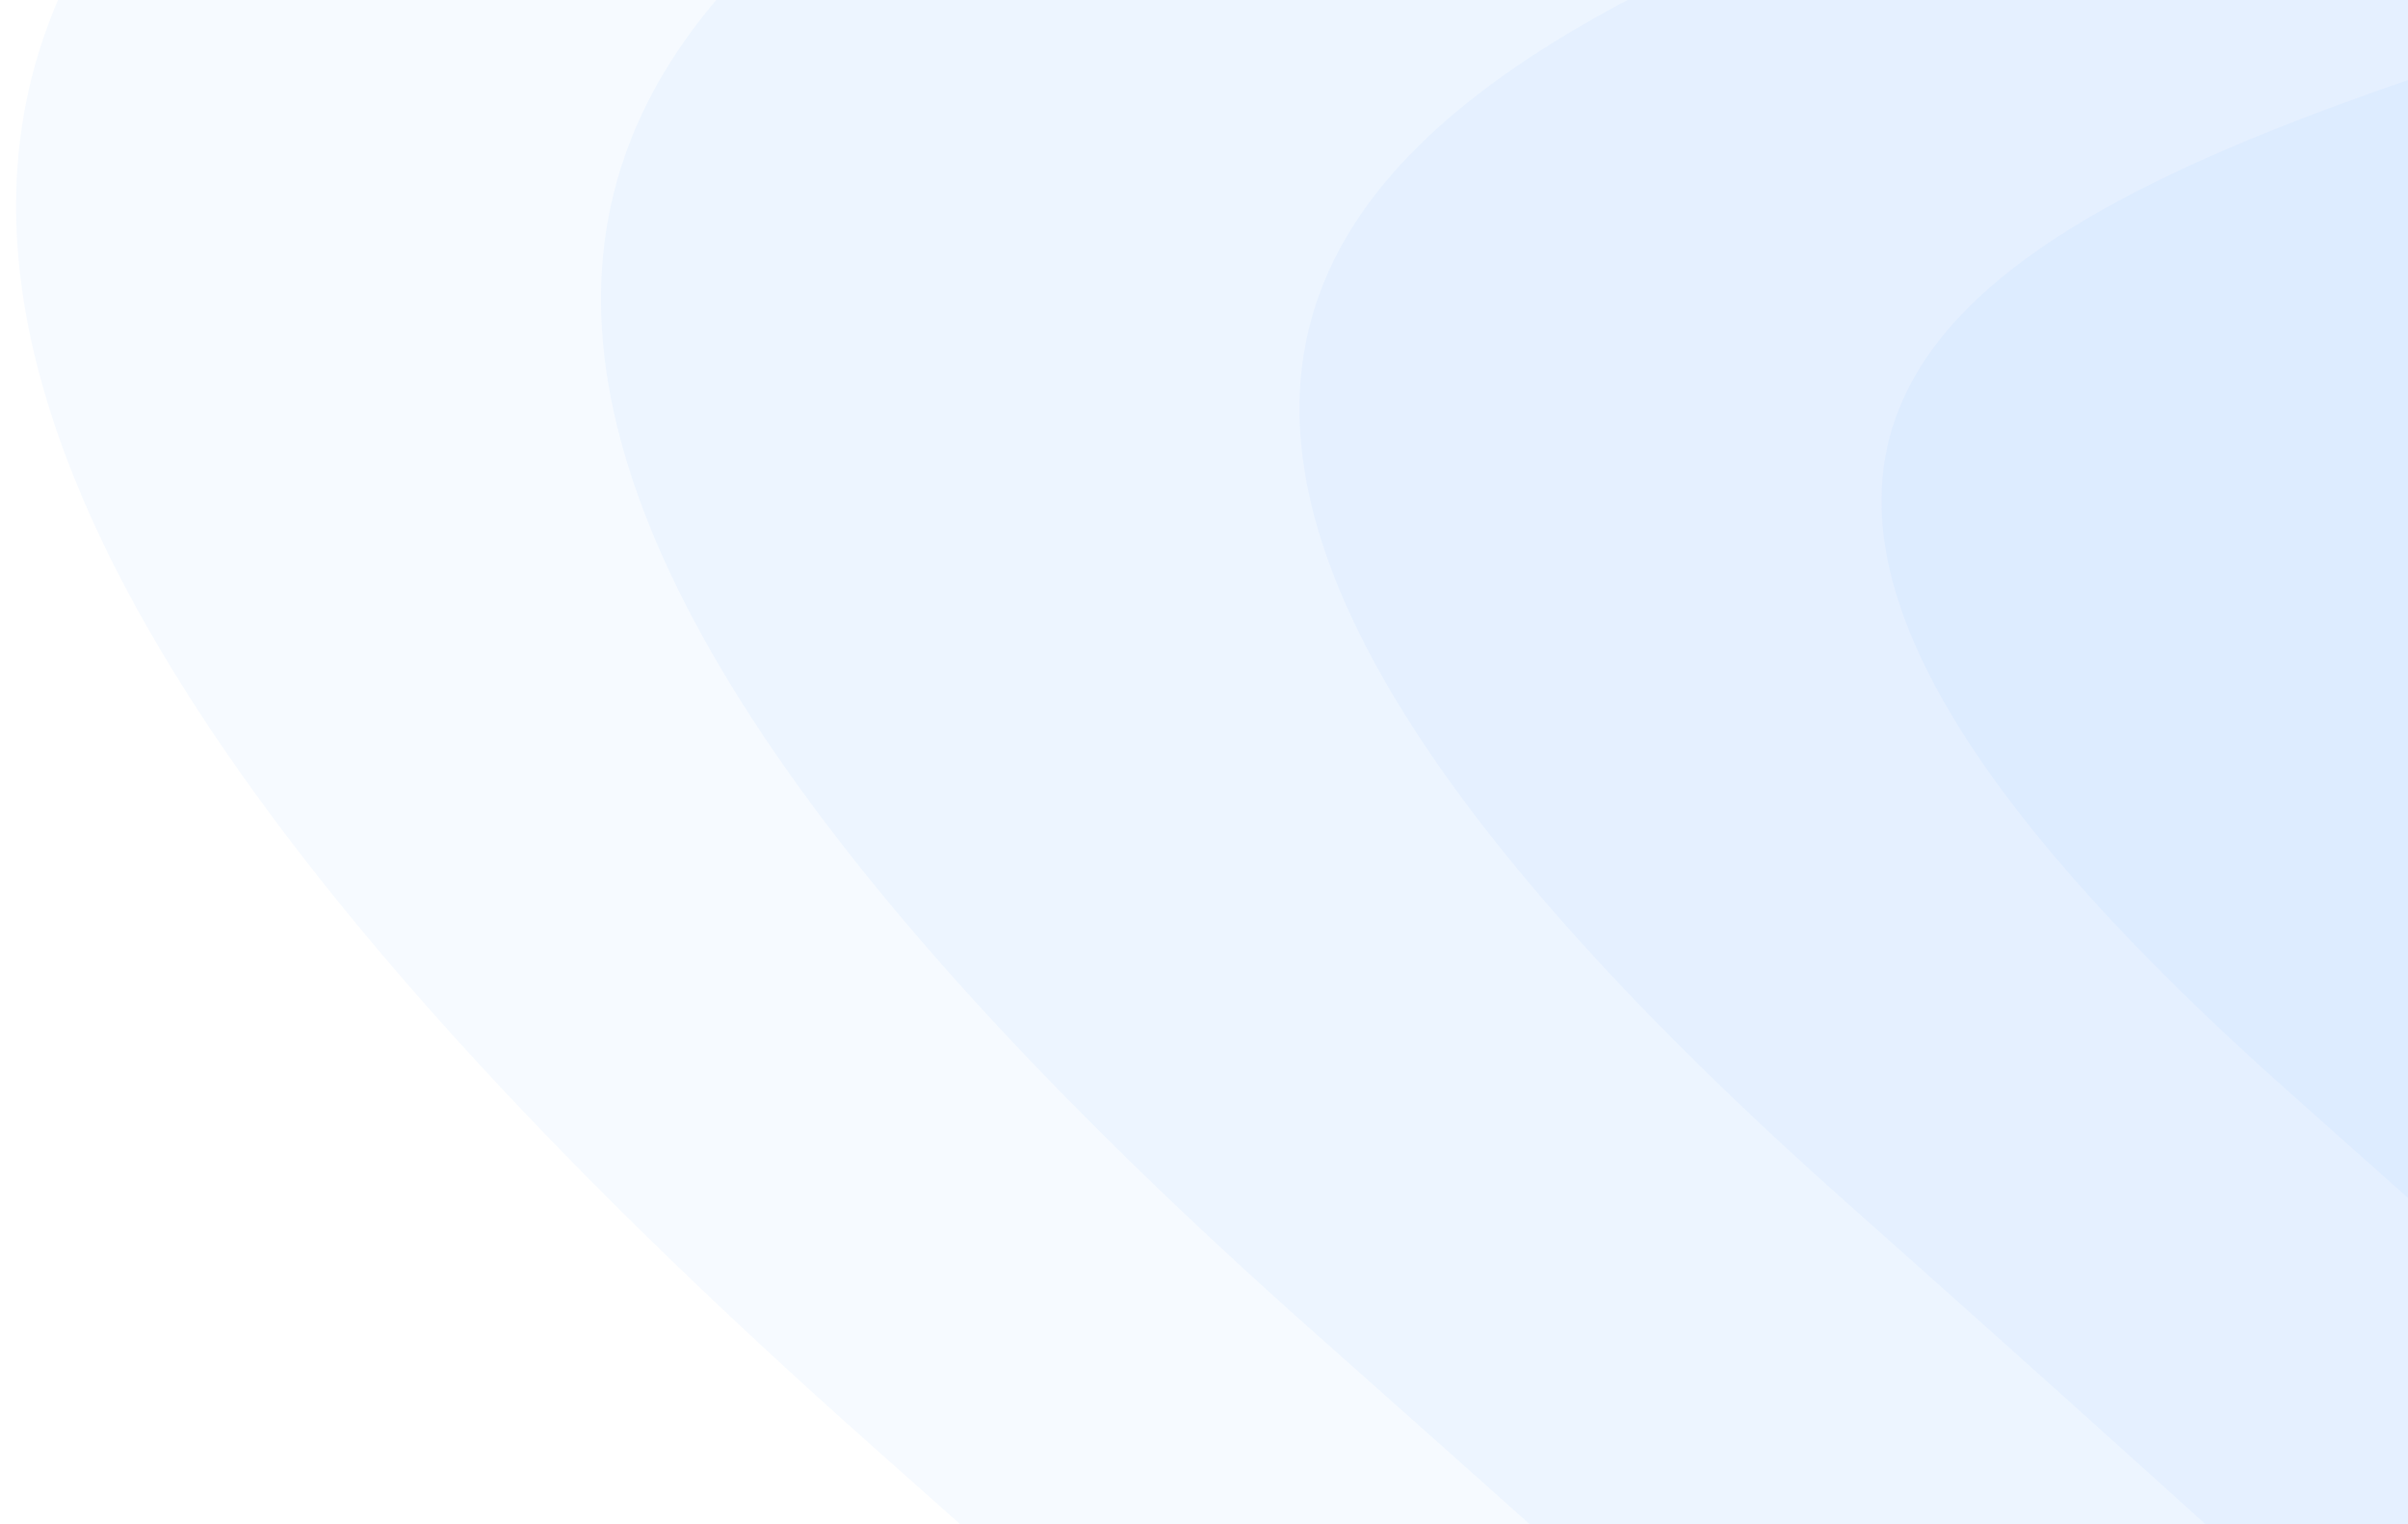 <svg width="1201" height="760" viewBox="0 0 1201 760" fill="none" xmlns="http://www.w3.org/2000/svg">
<g clip-path="url(#clip0_33_234)">
<path opacity="0.05" d="M3399.76 375.558C4033.08 1086.23 2750.59 2087.26 1987.91 1821C1225.23 1554.73 1750.64 1888.84 435.709 721.703C-879.225 -445.436 1194.79 -242.556 1873.98 -906.317C2553.16 -1570.08 2766.44 -335.115 3399.76 375.558Z" fill="#4096FC"/>
<path opacity="0.05" d="M3135.89 377.018C3665.47 970.64 2593.07 1806.8 1955.33 1584.39C1317.59 1361.98 1756.93 1641.06 657.397 666.151C-442.132 -308.753 1292.13 -139.288 1860.06 -693.725C2427.98 -1248.16 2606.32 -216.603 3135.89 377.018Z" fill="#4096FC"/>
<path opacity="0.05" d="M2820.83 378.74C3226.53 834.407 2404.98 1476.24 1916.42 1305.52C1427.86 1134.8 1764.43 1349.02 922.1 600.679C79.771 -147.663 1408.36 -17.58 1843.44 -443.169C2278.51 -868.757 2415.13 -76.928 2820.83 378.74Z" fill="#4096FC"/>
<path opacity="0.05" d="M2558.28 380.192C2860.75 719.503 2248.24 1197.45 1884 1070.32C1519.75 943.19 1770.68 1102.71 1142.68 545.459C514.689 -11.793 1505.21 85.073 1829.58 -231.841C2153.95 -548.755 2255.81 40.88 2558.28 380.192Z" fill="#4096FC"/>
</g>
<defs>
<clipPath id="clip0_33_234">
<rect width="1201" height="760" fill="white"/>
</clipPath>
</defs>
</svg>
